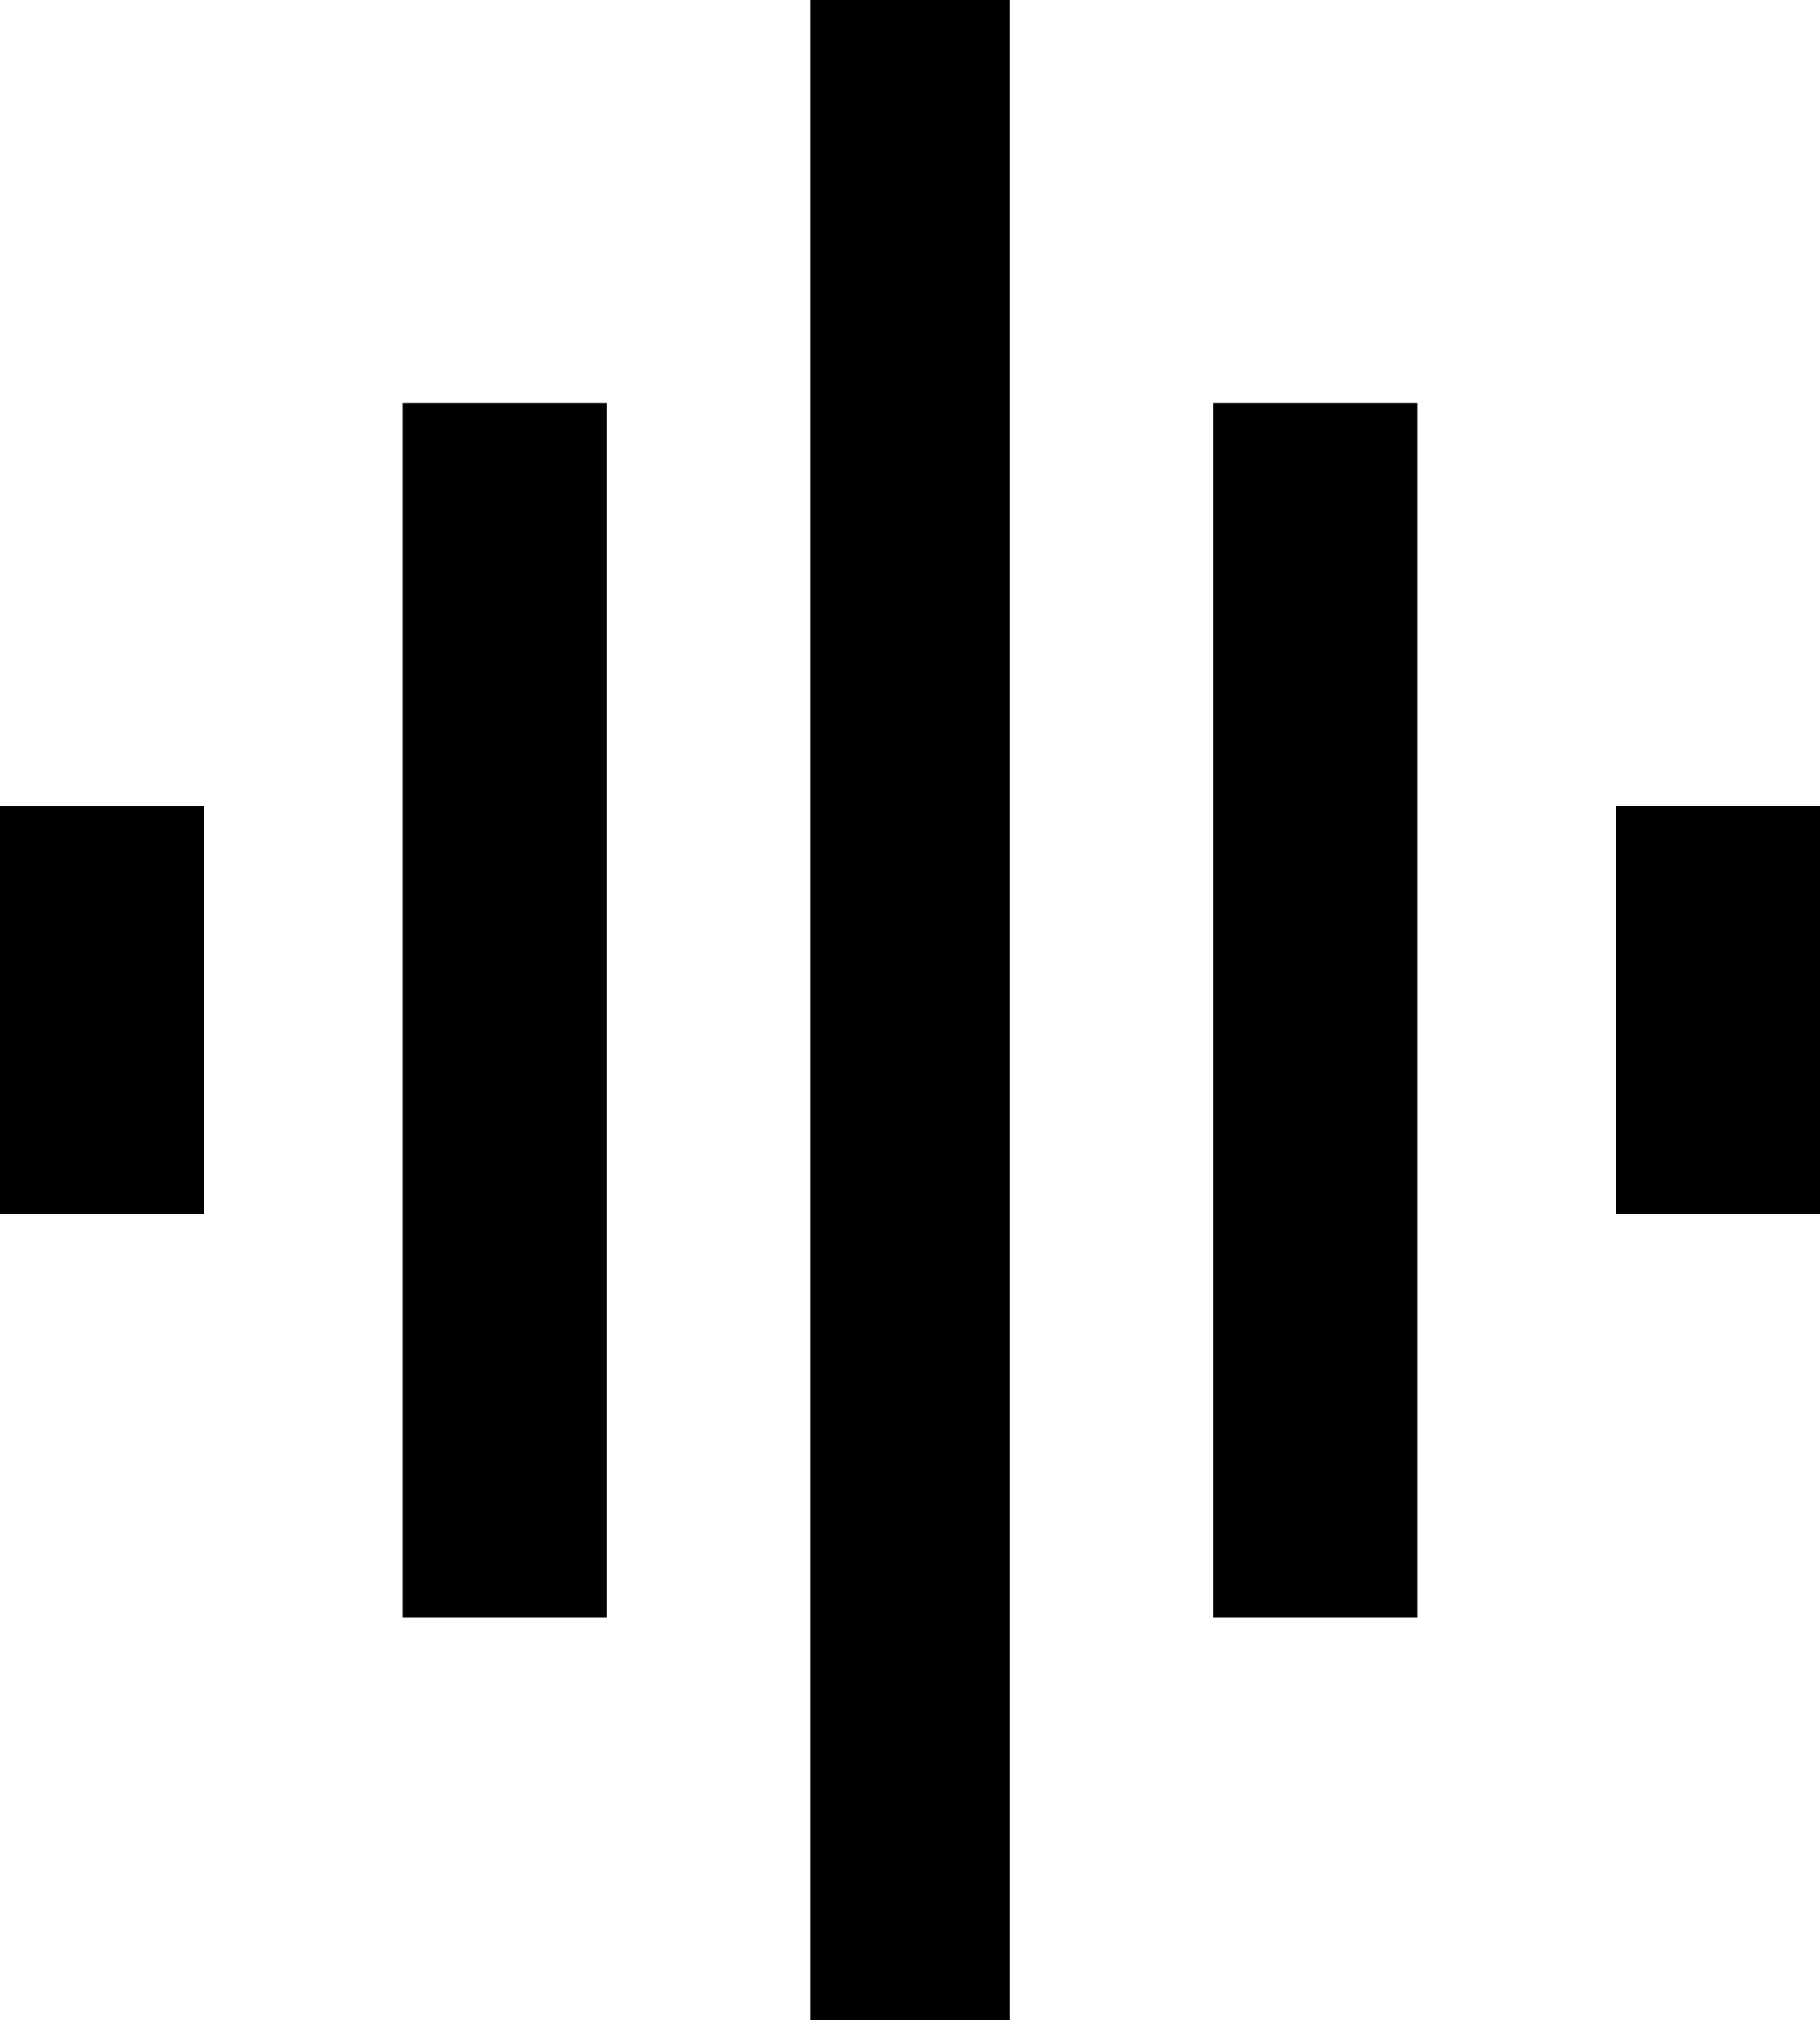 <svg xmlns="http://www.w3.org/2000/svg" viewBox="0 0 18 19.969">
  <path d="M15.984 7.969H18V12h-2.016zM12 15.985v-12h2.016v12zM0 12.001V7.97h2.016v4.031zm8.016 7.968V0h1.969v19.969zm-4.032-3.984v-12H6v12z"/>
</svg>
